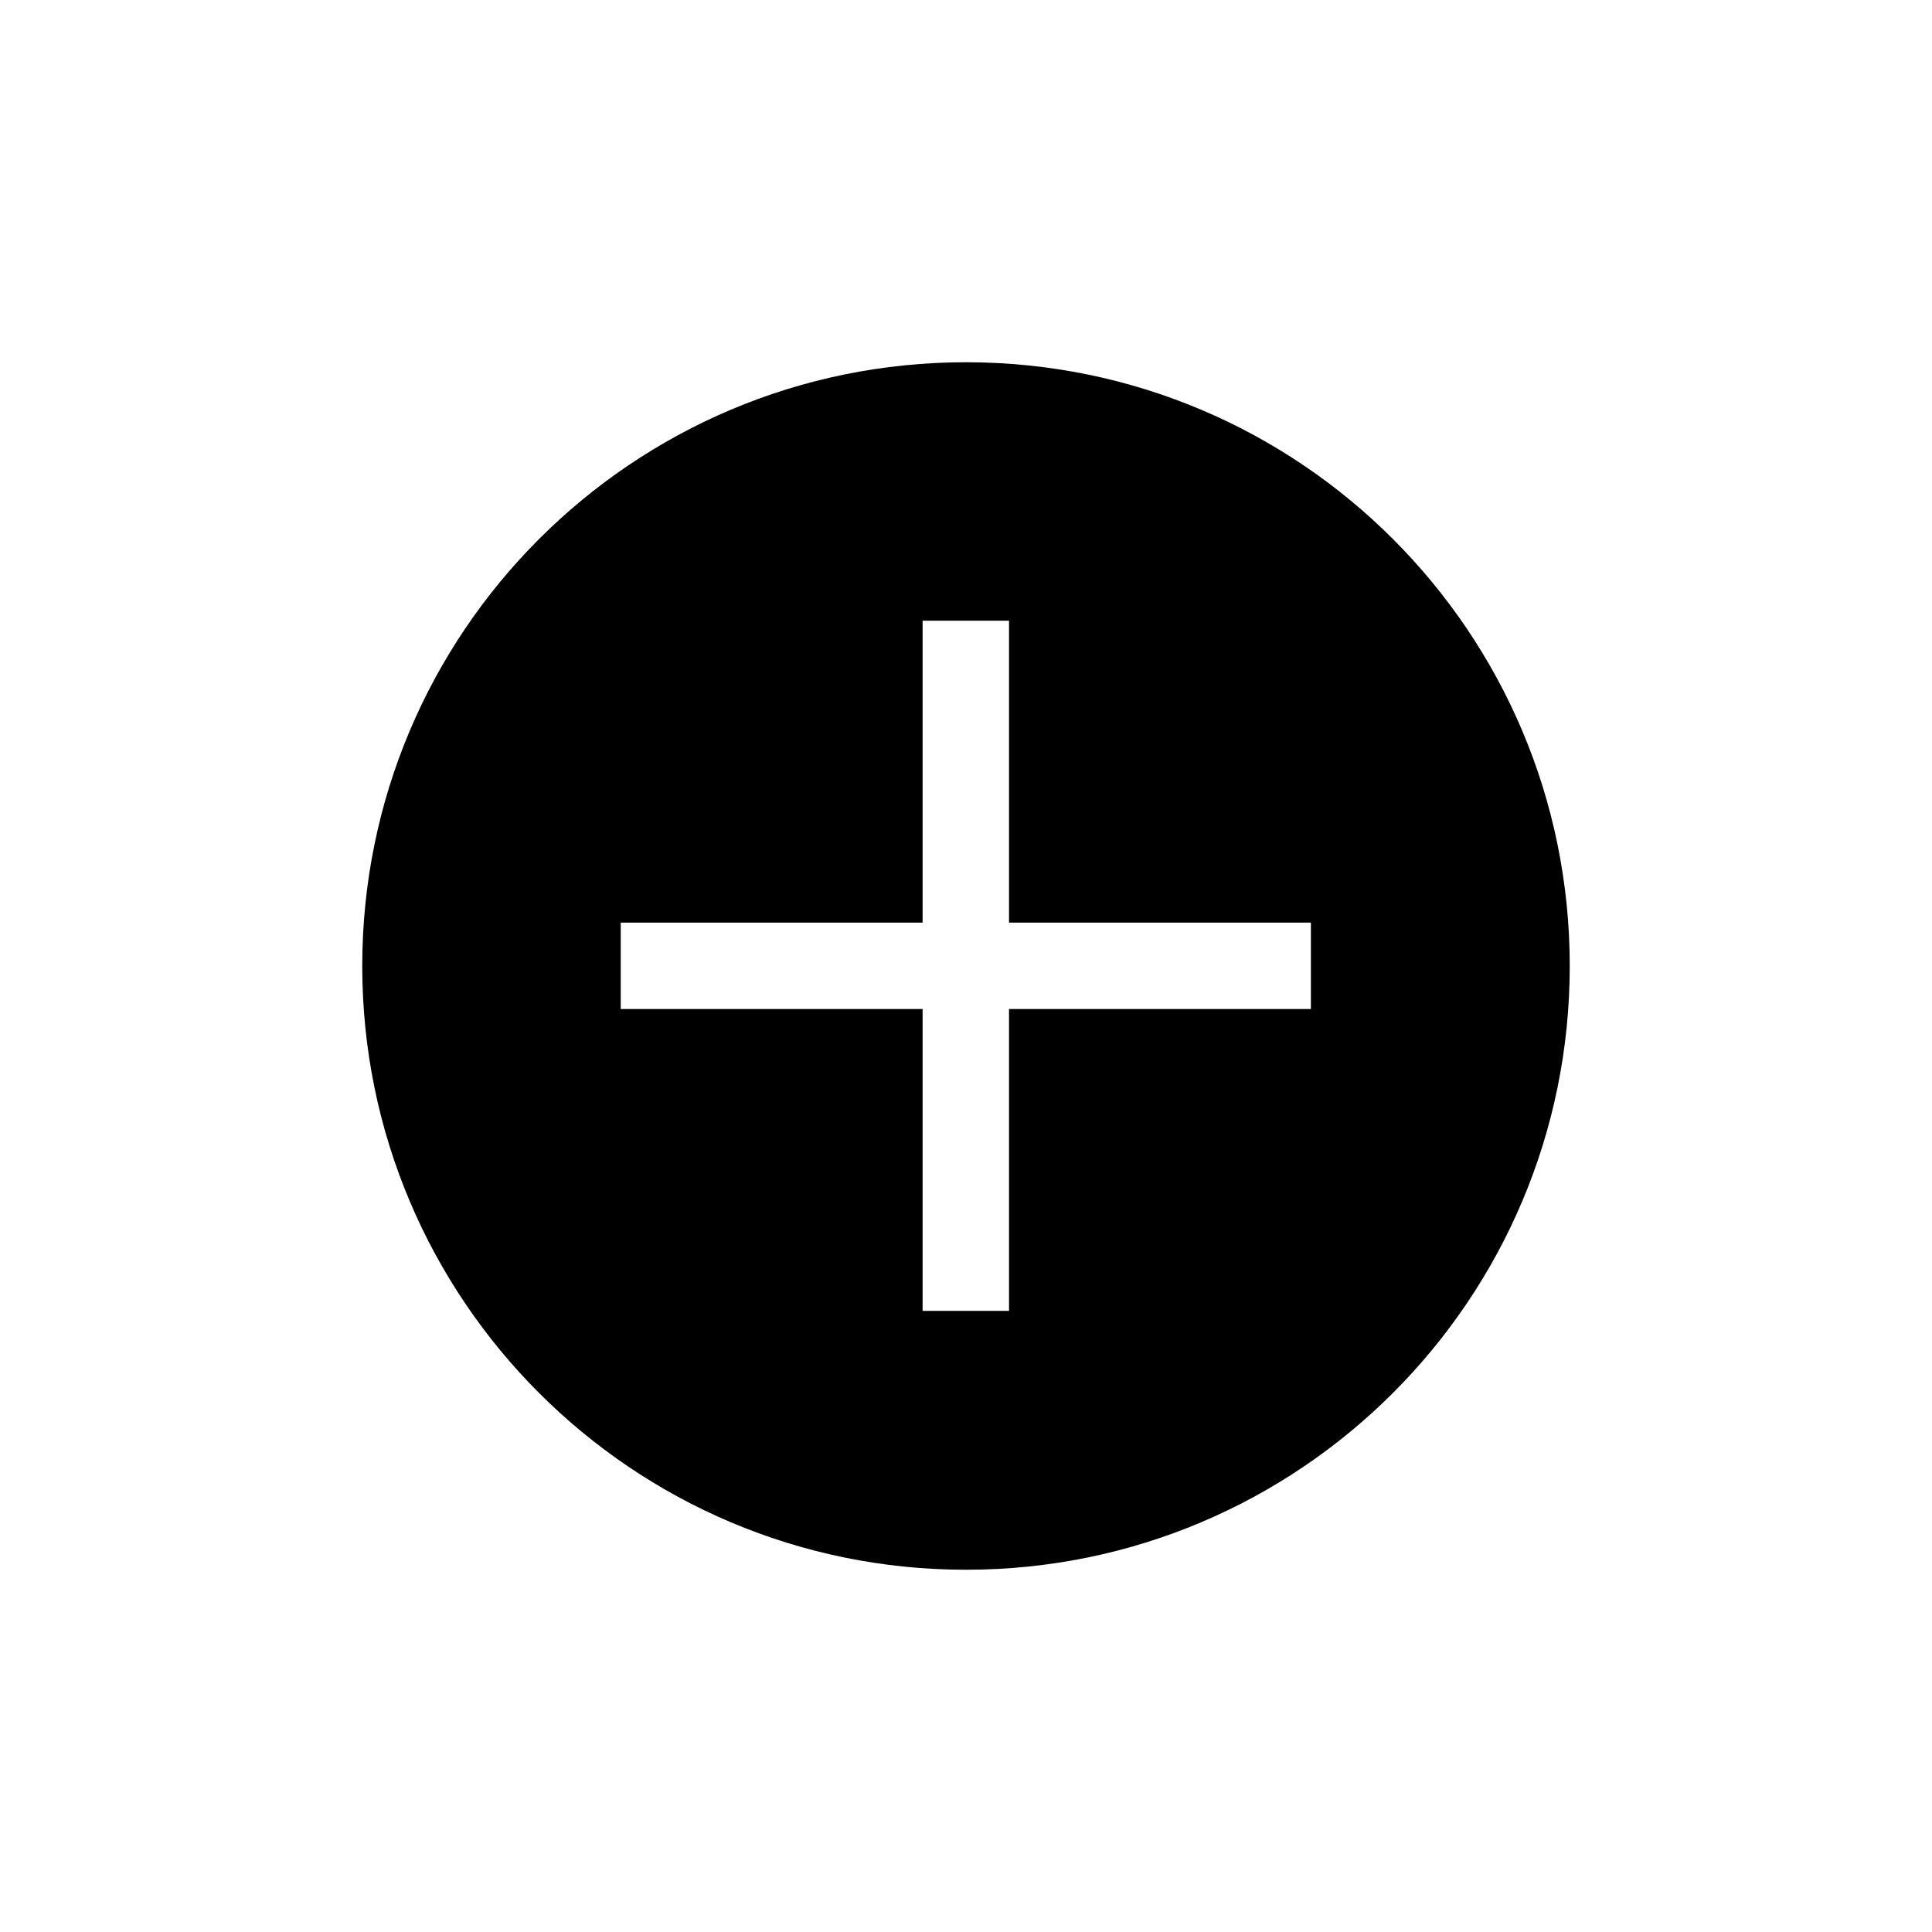 <svg xmlns="http://www.w3.org/2000/svg" width="512" height="512" viewBox="0 0 512 512">
    <path d="M256 96c-88.4 0-160 71.6-160 160s71.6 160 160 160 160-71.6 160-160S344.4 96 256 96zm91.4 171.4h-80v80h-22.9v-80h-80v-22.9h80v-80h22.9v80h80v22.9z"/>
</svg>
